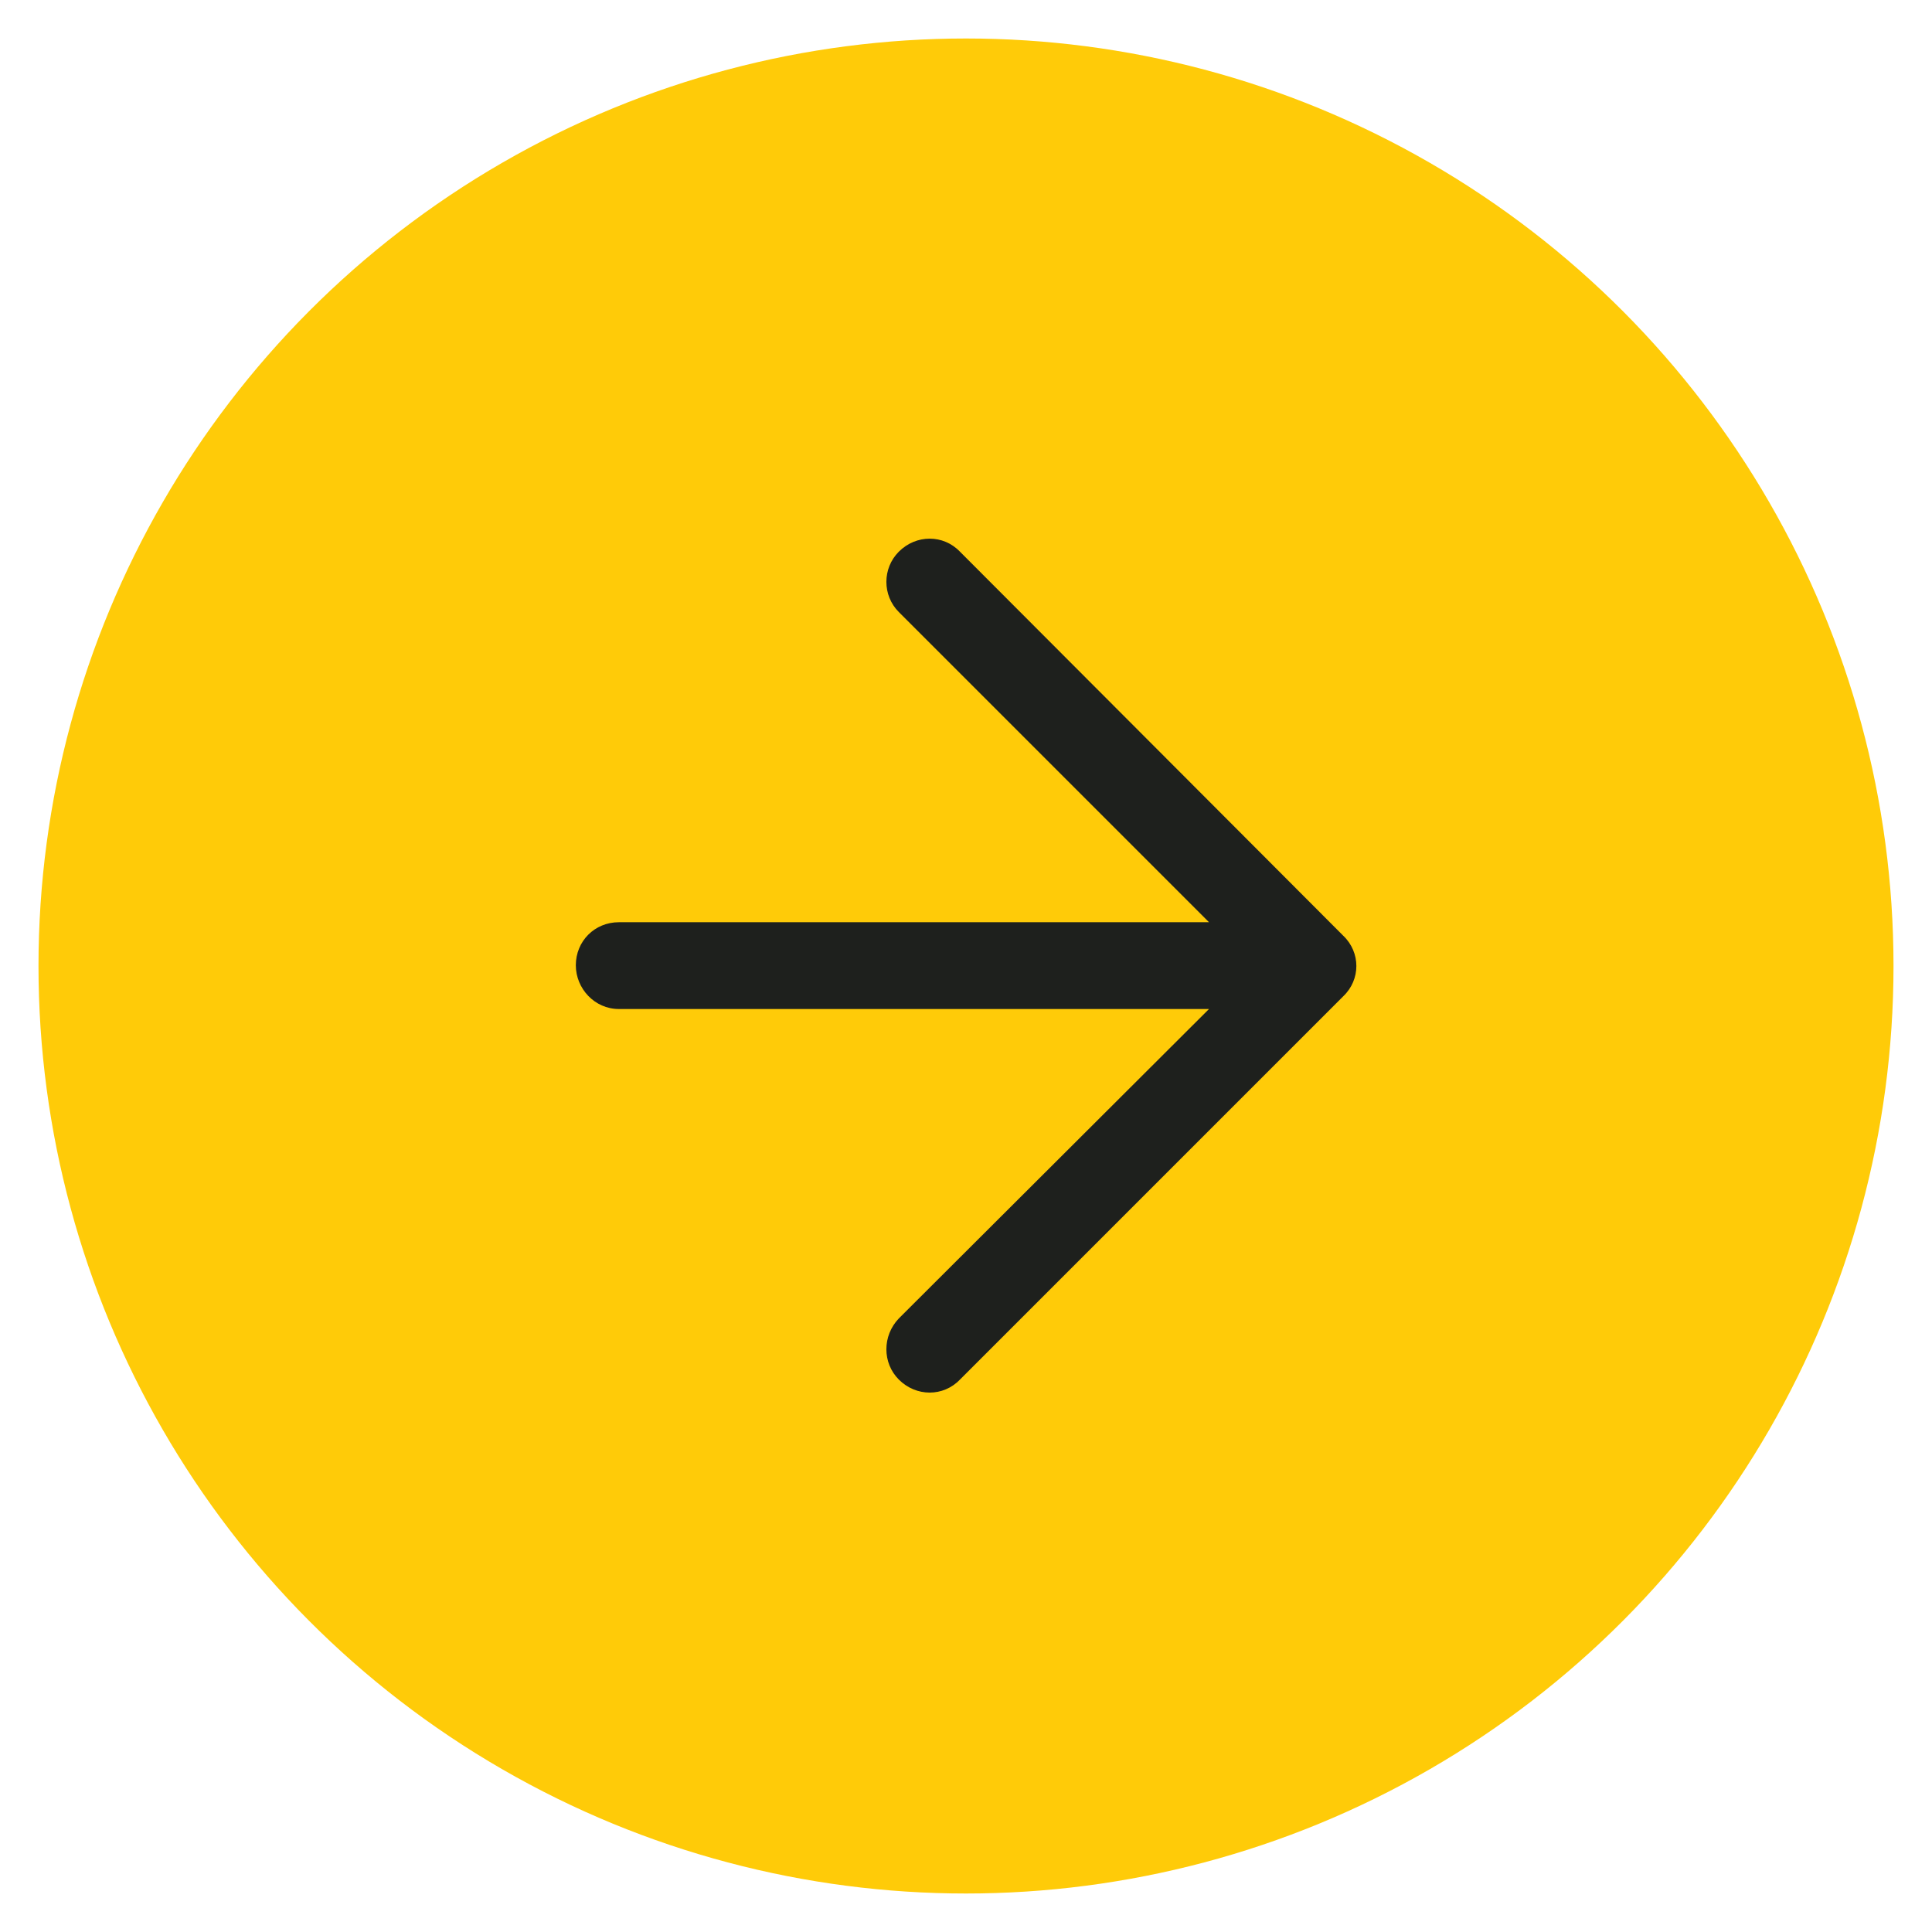 <?xml version="1.0" encoding="utf-8"?>
<!-- Generator: Adobe Illustrator 25.4.1, SVG Export Plug-In . SVG Version: 6.00 Build 0)  -->
<svg version="1.1" id="Layer_1" xmlns="http://www.w3.org/2000/svg" xmlns:xlink="http://www.w3.org/1999/xlink" x="0px" y="0px"
	 viewBox="0 0 256 256" style="enable-background:new 0 0 256 256;" xml:space="preserve">
<style type="text/css">
	.st0{fill:#FFCB08;}
	.st1{fill:#1E201D;}
</style>
<g>
	<circle class="st0" cx="128" cy="128" r="122.9"/>
	<path class="st1" d="M127.2,73.1c-2.2-2.3-5.8-2.3-8.1,0c-2.2,2.2-2.2,5.8,0,8l41.1,41.1H82c-3.2,0-5.7,2.5-5.7,5.7
		c0,3.1,2.5,5.8,5.7,5.8h78.2l-41.1,41c-2.2,2.3-2.2,5.9,0,8.1c2.3,2.3,5.9,2.3,8.1,0L178,132c2.3-2.2,2.3-5.8,0-8L127.2,73.1z
		 M127.2,73.1"/>
</g>
</svg>
